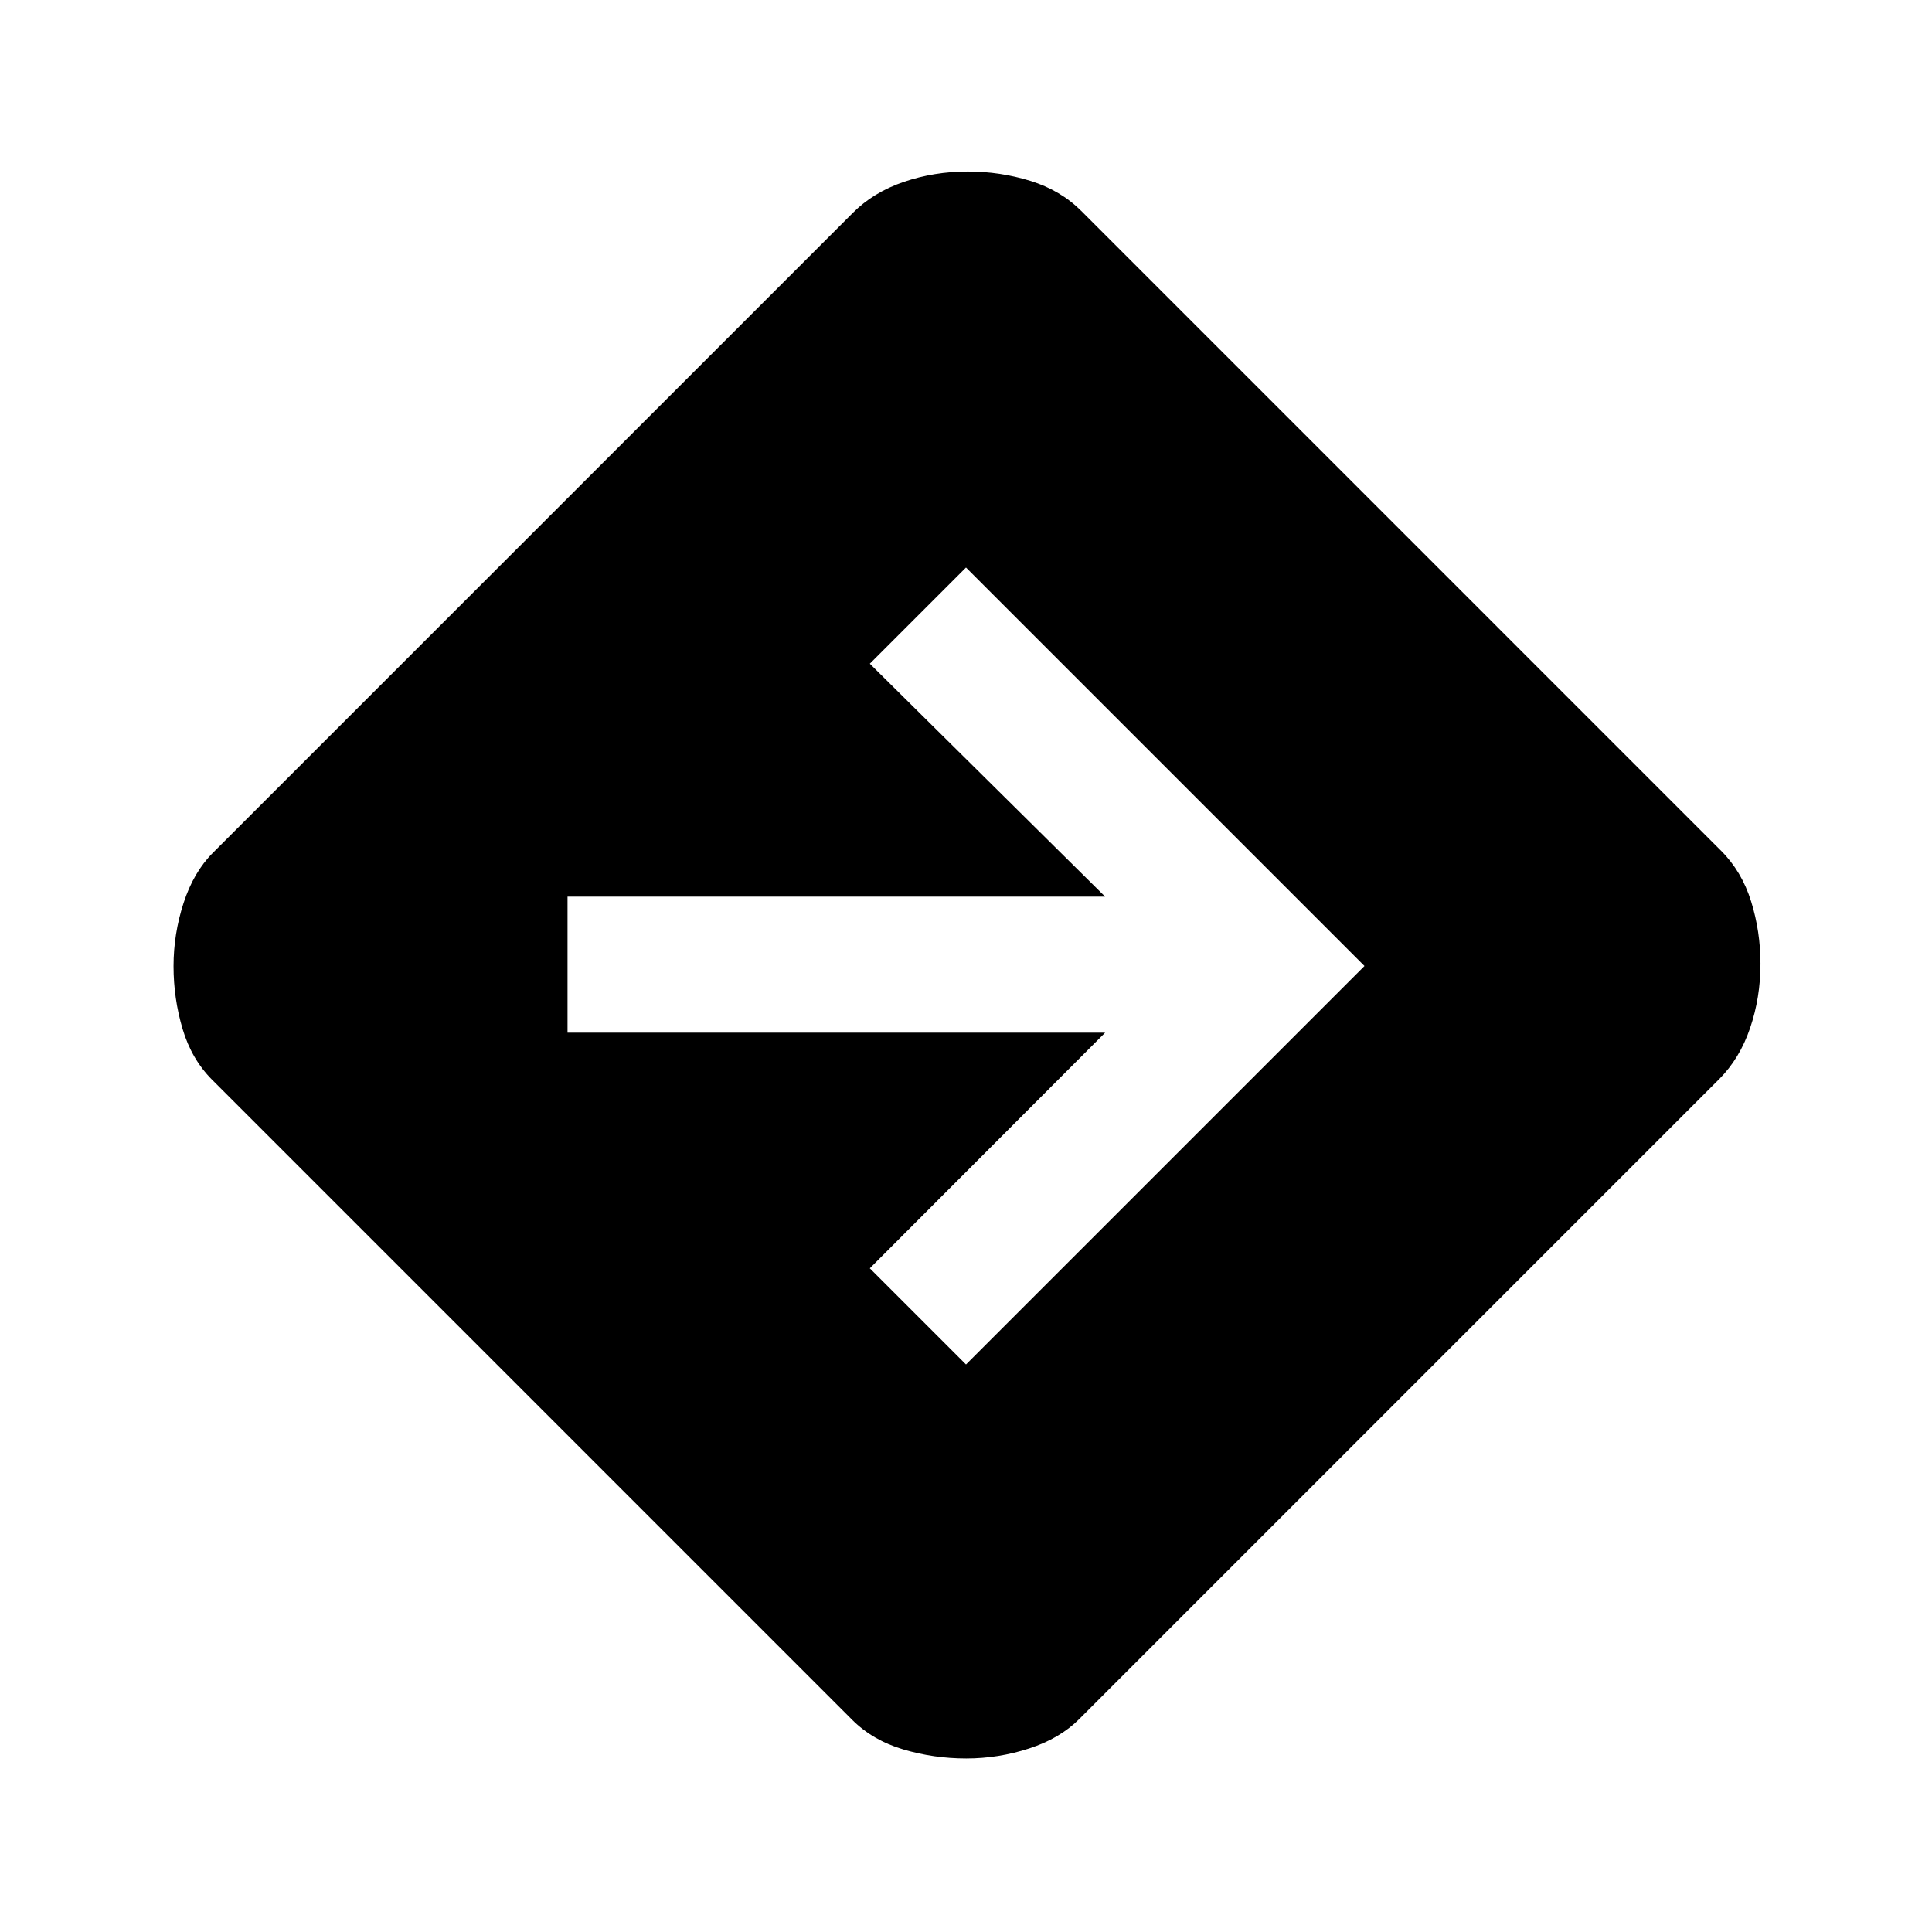 <svg xmlns="http://www.w3.org/2000/svg" height="40" viewBox="0 -960 960 960" width="40"><path d="M480.08-86.23q-16.05 0-31.21-4.48-15.15-4.47-25.46-14.75L105.46-423.41q-10.28-10.27-14.75-25.37-4.48-15.09-4.48-31.14t4.98-31.37q4.97-15.32 14.59-24.97L423.74-854.2q10.27-10.29 25.37-15.43 15.1-5.14 31.81-5.14 16.05 0 31.04 4.64 14.99 4.64 25.3 14.93L855.2-537.26q10.29 10.27 14.93 25.2 4.64 14.93 4.64 30.98 0 16.72-5.14 31.87-5.14 15.16-15.43 25.47L536.26-105.8q-9.6 9.62-24.87 14.59-15.26 4.98-31.31 4.98ZM480-282l198-198-198-198-47.79 47.79 116.92 115.75H282v67.59h267.13L432.21-329.79 480-282Z"/></svg>